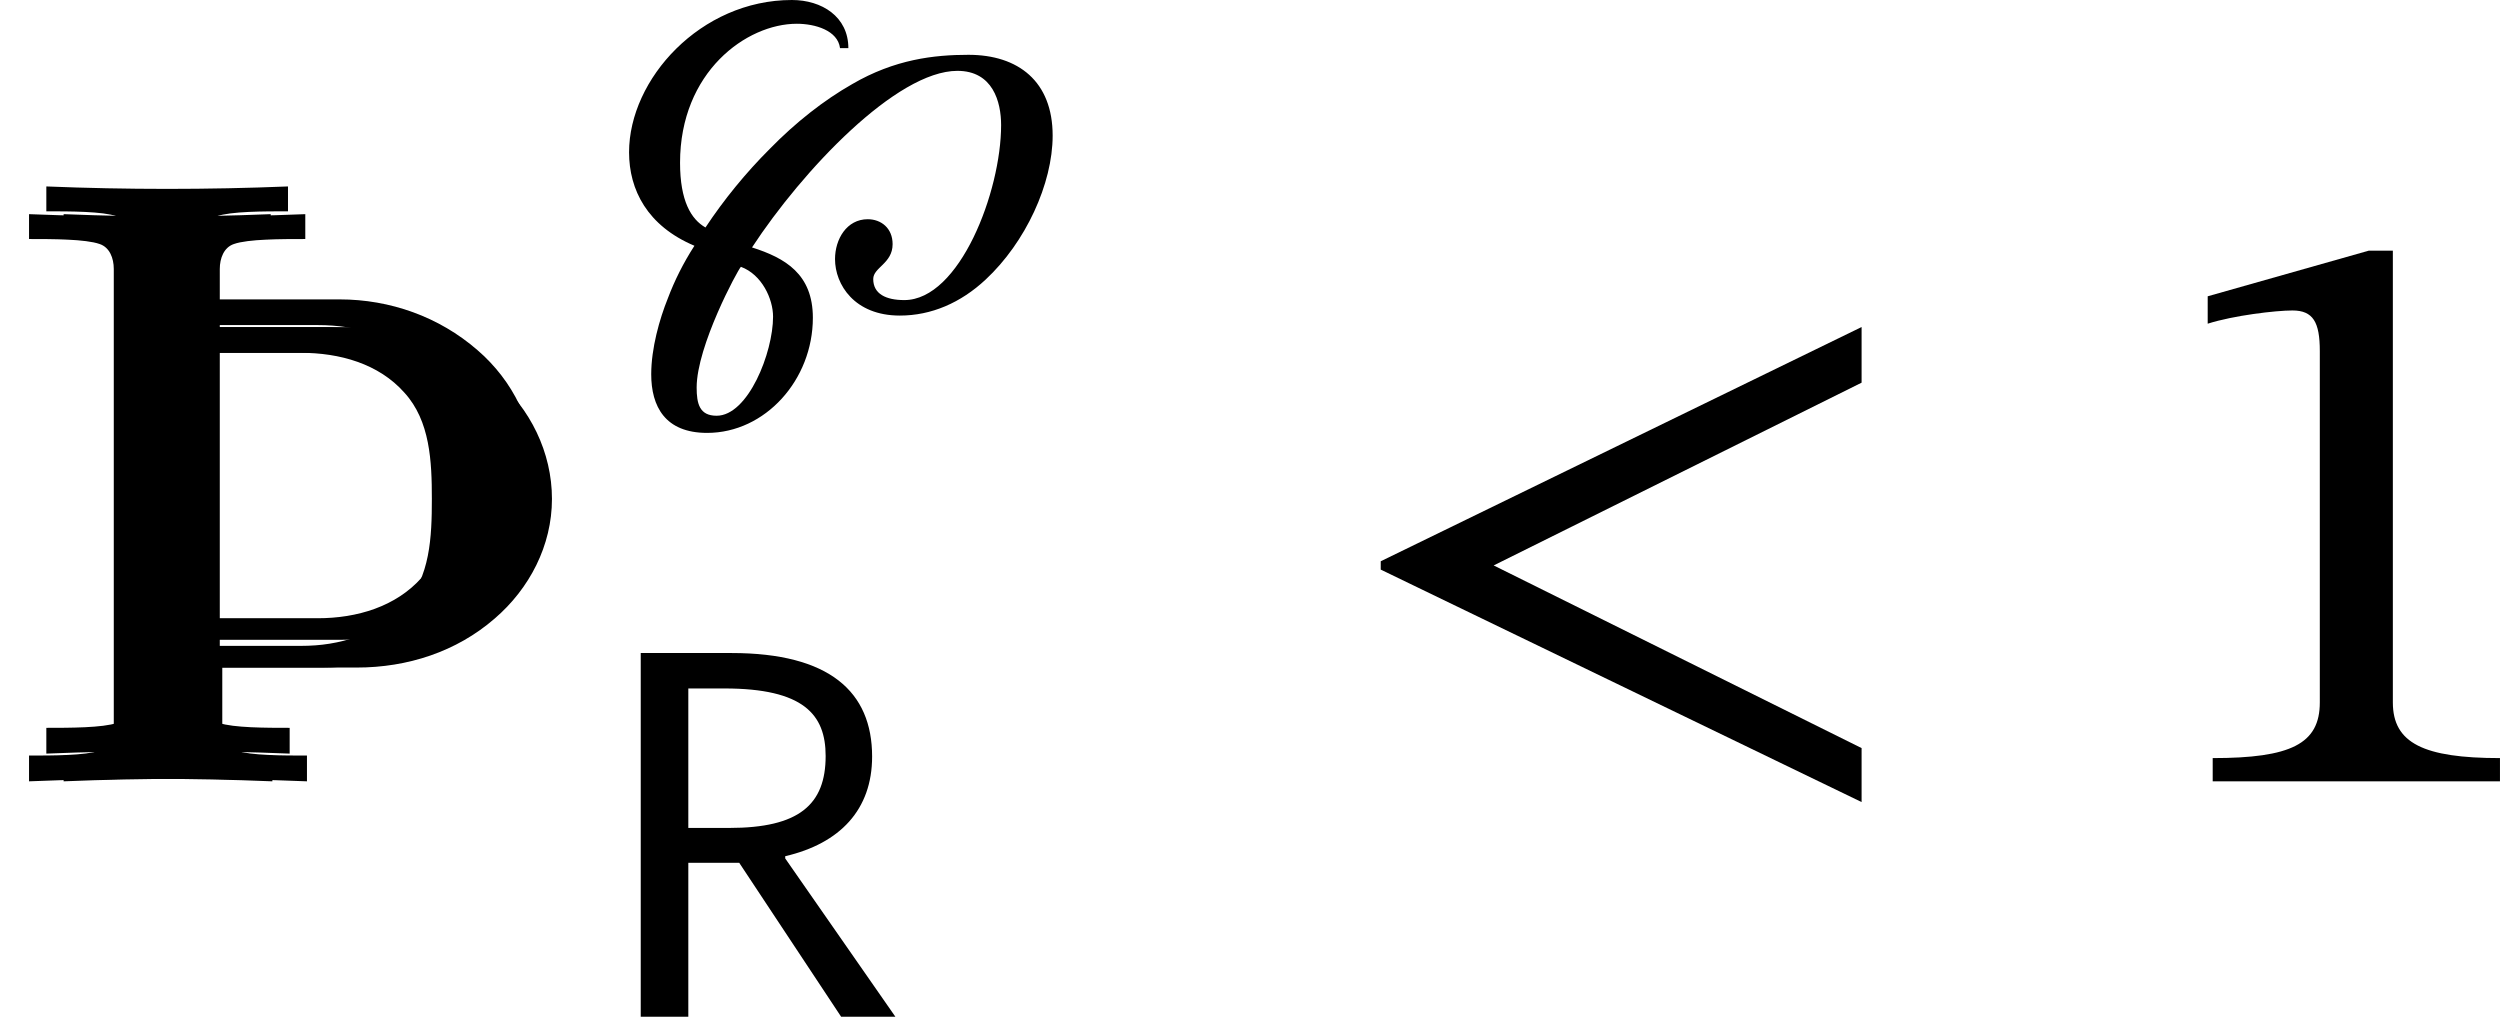 <?xml version='1.0' encoding='UTF-8'?>
<!-- This file was generated by dvisvgm 2.9.1 -->
<svg version='1.1' xmlns='http://www.w3.org/2000/svg' xmlns:xlink='http://www.w3.org/1999/xlink' width='35.99pt' height='14.637pt' viewBox='-.498 386.922 35.99 14.637'>
<defs>
<path id='g20-49' d='M3.395 0V-.223C2.662-.223 2.367-.367 2.367-.757V-5.093H2.136L.59-4.655V-4.392C.837-4.471 1.243-4.519 1.403-4.519C1.602-4.519 1.666-4.407 1.666-4.129V-.757C1.666-.359 1.387-.223 .638-.223V0H3.395Z'/>
<path id='g14-106' d='M1.638-.801C1.638-.646 1.578-.49 1.435-.442C1.231-.371 .753-.371 .418-.371V0C1.59-.048 2.75-.048 3.921 0V-.371C3.587-.371 3.108-.371 2.905-.442C2.762-.49 2.702-.646 2.702-.801V-1.638H4.639C5.368-1.638 6.073-1.865 6.623-2.343C7.125-2.774 7.448-3.395 7.448-4.065S7.137-5.368 6.623-5.81C6.073-6.288 5.368-6.539 4.639-6.539H2.666V-7.376C2.666-7.532 2.726-7.687 2.869-7.735C3.072-7.807 3.551-7.807 3.897-7.807V-8.165C2.738-8.118 1.578-8.118 .418-8.165V-7.807C.753-7.807 1.231-7.807 1.435-7.735C1.578-7.687 1.638-7.532 1.638-7.376V-.801ZM4.328-6.169C4.89-6.169 5.452-6.013 5.822-5.595C6.193-5.189 6.217-4.603 6.217-4.065C6.217-3.515 6.193-2.941 5.822-2.534C5.452-2.116 4.89-1.949 4.328-1.949H2.666V-6.169H4.328Z'/>
<use id='g21-49' xlink:href='#g20-49' transform='scale(1.5)'/>
<path id='g18-60' d='M5.069 .199V-.319L1.538-2.072L5.069-3.826V-4.36L.454-2.112V-2.032L5.069 .199Z'/>
<path id='g3-82' d='M.59-5.236V0H1.275V-2.216H2.008L3.475 0H4.256L2.67-2.279V-2.311C3.459-2.495 3.921-2.981 3.921-3.746C3.921-4.678 3.308-5.236 1.897-5.236H.59ZM1.275-2.718V-4.726H1.793C2.933-4.726 3.252-4.352 3.252-3.754C3.252-3.053 2.869-2.718 1.865-2.718H1.275Z'/>
<path id='g16-125' d='M3.579-3.77C3.579-4.224 3.196-4.463 2.766-4.463C1.451-4.463 .422-3.324 .422-2.271C.422-1.73 .685-1.211 1.363-.925C1.203-.677 1.076-.422 .98-.167C.861 .128 .741 .55 .741 .925C.741 1.387 .94 1.769 1.546 1.769C2.383 1.769 3.068 1.004 3.068 .112C3.068-.518 2.67-.749 2.192-.901C2.917-2.008 4.272-3.443 5.149-3.443C5.659-3.443 5.778-2.997 5.778-2.662C5.778-1.706 5.181-.143 4.384-.143C4.121-.143 3.937-.231 3.937-.446C3.937-.614 4.216-.669 4.216-.948C4.216-1.18 4.049-1.307 3.858-1.307C3.555-1.307 3.387-1.02 3.387-.733C3.387-.367 3.666 .08 4.32 .08C4.774 .08 5.197-.104 5.555-.438C6.129-.972 6.52-1.817 6.52-2.511C6.52-3.292 6.025-3.674 5.308-3.674C4.814-3.674 4.248-3.61 3.634-3.252C3.228-3.021 2.821-2.702 2.447-2.319C2.104-1.977 1.785-1.586 1.522-1.188C1.315-1.307 1.156-1.57 1.156-2.12C1.156-3.427 2.112-4.121 2.837-4.121C3.1-4.121 3.427-4.025 3.459-3.77H3.579ZM2.495 .096C2.495 .614 2.136 1.522 1.682 1.522C1.435 1.522 1.395 1.347 1.395 1.116C1.395 .518 1.985-.574 2.032-.622C2.335-.51 2.495-.159 2.495 .096Z'/>
<use id='g19-60' xlink:href='#g18-60' transform='scale(1.5)'/>
</defs>
<g id='page1'>
<use x='-.498' y='398.17' xlink:href='#g14-106'/>
<use x='-.249' y='397.771' xlink:href='#g14-106'/>
<use x='0' y='398.17' xlink:href='#g14-106'/>
<use x='8.136' y='391.385' xlink:href='#g16-125'/>
<use x='8.136' y='401.559' xlink:href='#g3-82'/>
<use x='18.698' y='398.17' xlink:href='#g19-60'/>
<use x='30.399' y='398.17' xlink:href='#g21-49'/>
</g>
</svg>
